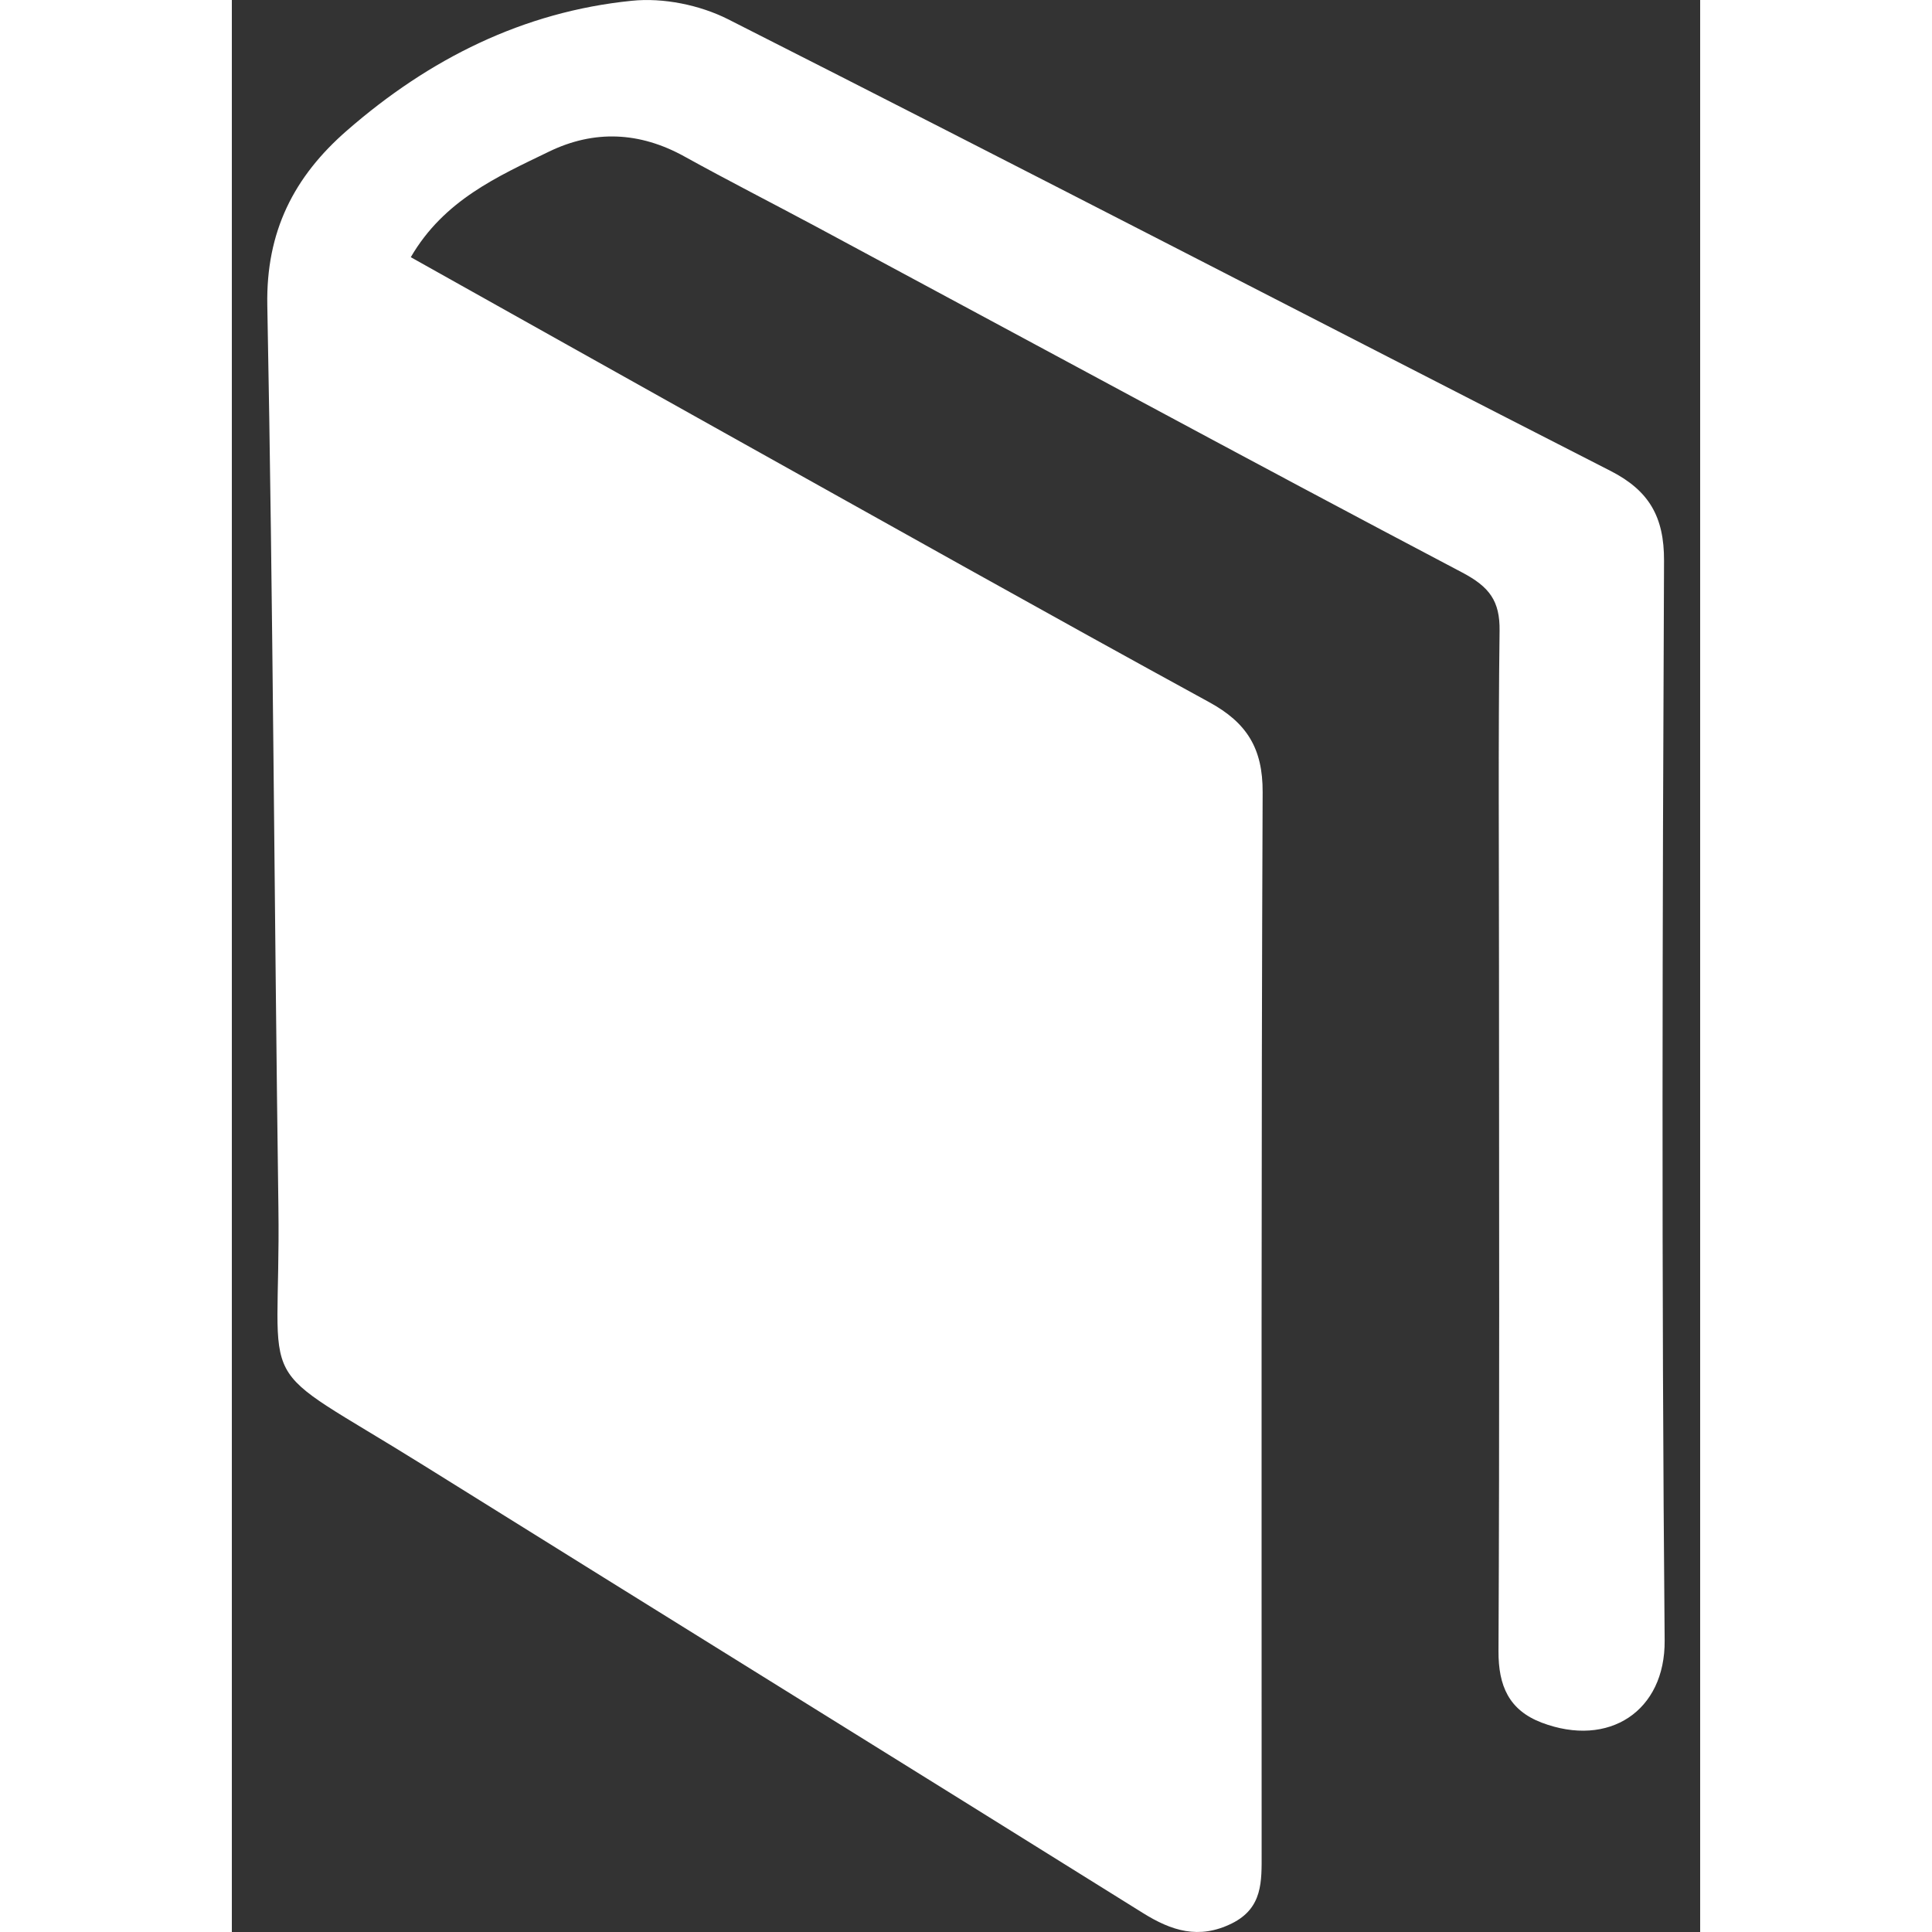 <svg width="20" height="20" viewBox="0 0 38 50" fill="none" xmlns="http://www.w3.org/2000/svg">
<rect x="0" y="0" width="38" height="50" fill="#333333" stroke="none"/>
<path d="M4.631 6.656C7.356 8.181 10.047 9.693 12.745 11.199C16.925 13.532 21.096 15.877 25.293 18.172C26.268 18.704 26.682 19.368 26.677 20.502C26.639 29.659 26.651 38.816 26.651 47.969C26.651 48.686 26.685 49.377 25.882 49.777C25.024 50.202 24.312 49.968 23.568 49.502C17.373 45.635 11.164 41.792 4.969 37.927C0.405 35.08 1.274 36.293 1.205 31.238C1.098 23.459 1.067 15.68 0.918 7.902C0.882 5.99 1.607 4.573 2.978 3.379C5.101 1.527 7.54 0.302 10.352 0.02C11.165 -0.064 12.111 0.129 12.842 0.498C20.474 4.364 28.07 8.299 35.686 12.19C36.673 12.696 37.07 13.371 37.065 14.513C37.024 23.826 36.998 33.14 37.081 42.453C37.098 44.281 35.64 45.243 33.896 44.581C33.052 44.257 32.777 43.631 32.781 42.732C32.809 36.836 32.796 30.941 32.794 25.049C32.794 22.14 32.772 19.232 32.809 16.325C32.819 15.551 32.547 15.189 31.843 14.817C26.254 11.876 20.702 8.862 15.136 5.873C13.996 5.262 12.84 4.673 11.708 4.047C10.555 3.41 9.378 3.357 8.21 3.923C6.877 4.569 5.493 5.176 4.631 6.656Z" fill="white"/>
</svg>
